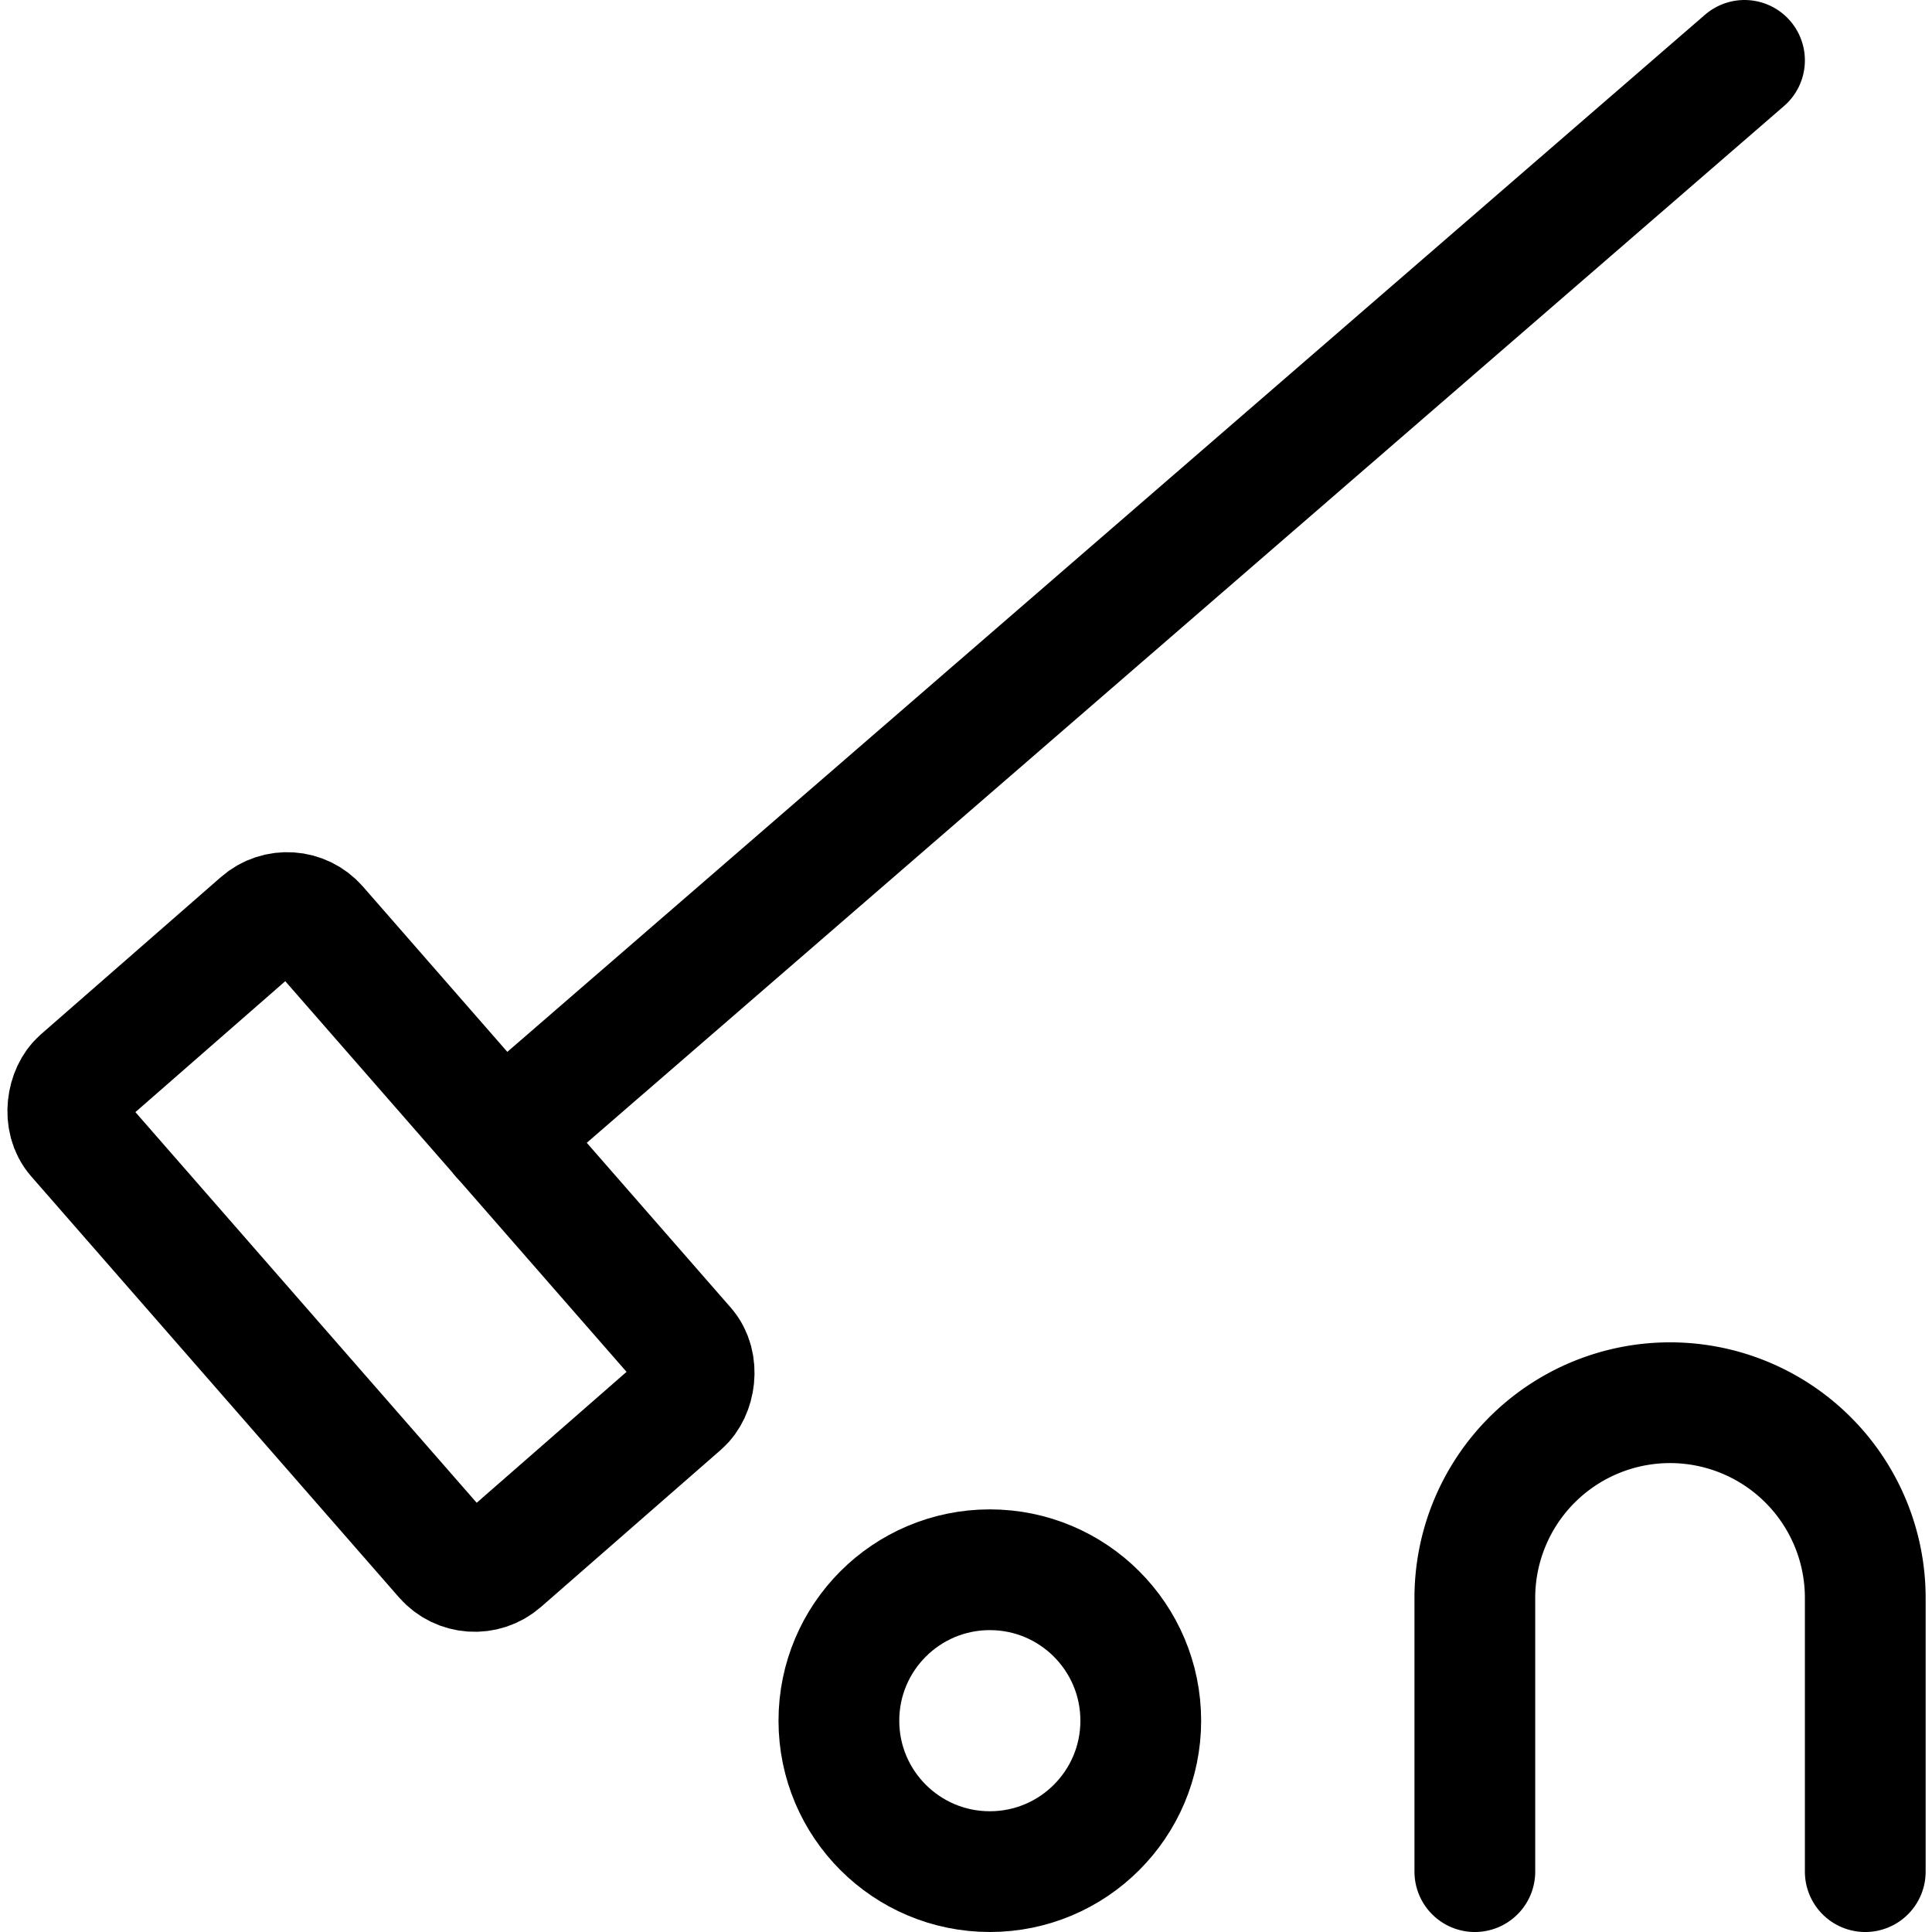<svg id="Regular" xmlns="http://www.w3.org/2000/svg" viewBox="0 0 24 24"><defs><style>.cls-1{fill:none;stroke:currentColor;stroke-linecap:round;stroke-linejoin:round;stroke-width:1.5px;}</style></defs><title>croquet-ball-hoop</title><line class="cls-1" x1="21.671" y1="0.75" x2="6.228" y2="14.123"/><rect class="cls-1" x="0.76" y="13.443" width="7.944" height="3.972" rx="0.5" ry="0.5" transform="translate(13.239 1.714) rotate(48.86)"/><circle class="cls-1" cx="12.296" cy="21.375" r="1.875"/><path class="cls-1" d="M23.171,23.25v-3.4a2.425,2.425,0,0,0-4.85,0v3.4"/></svg>
